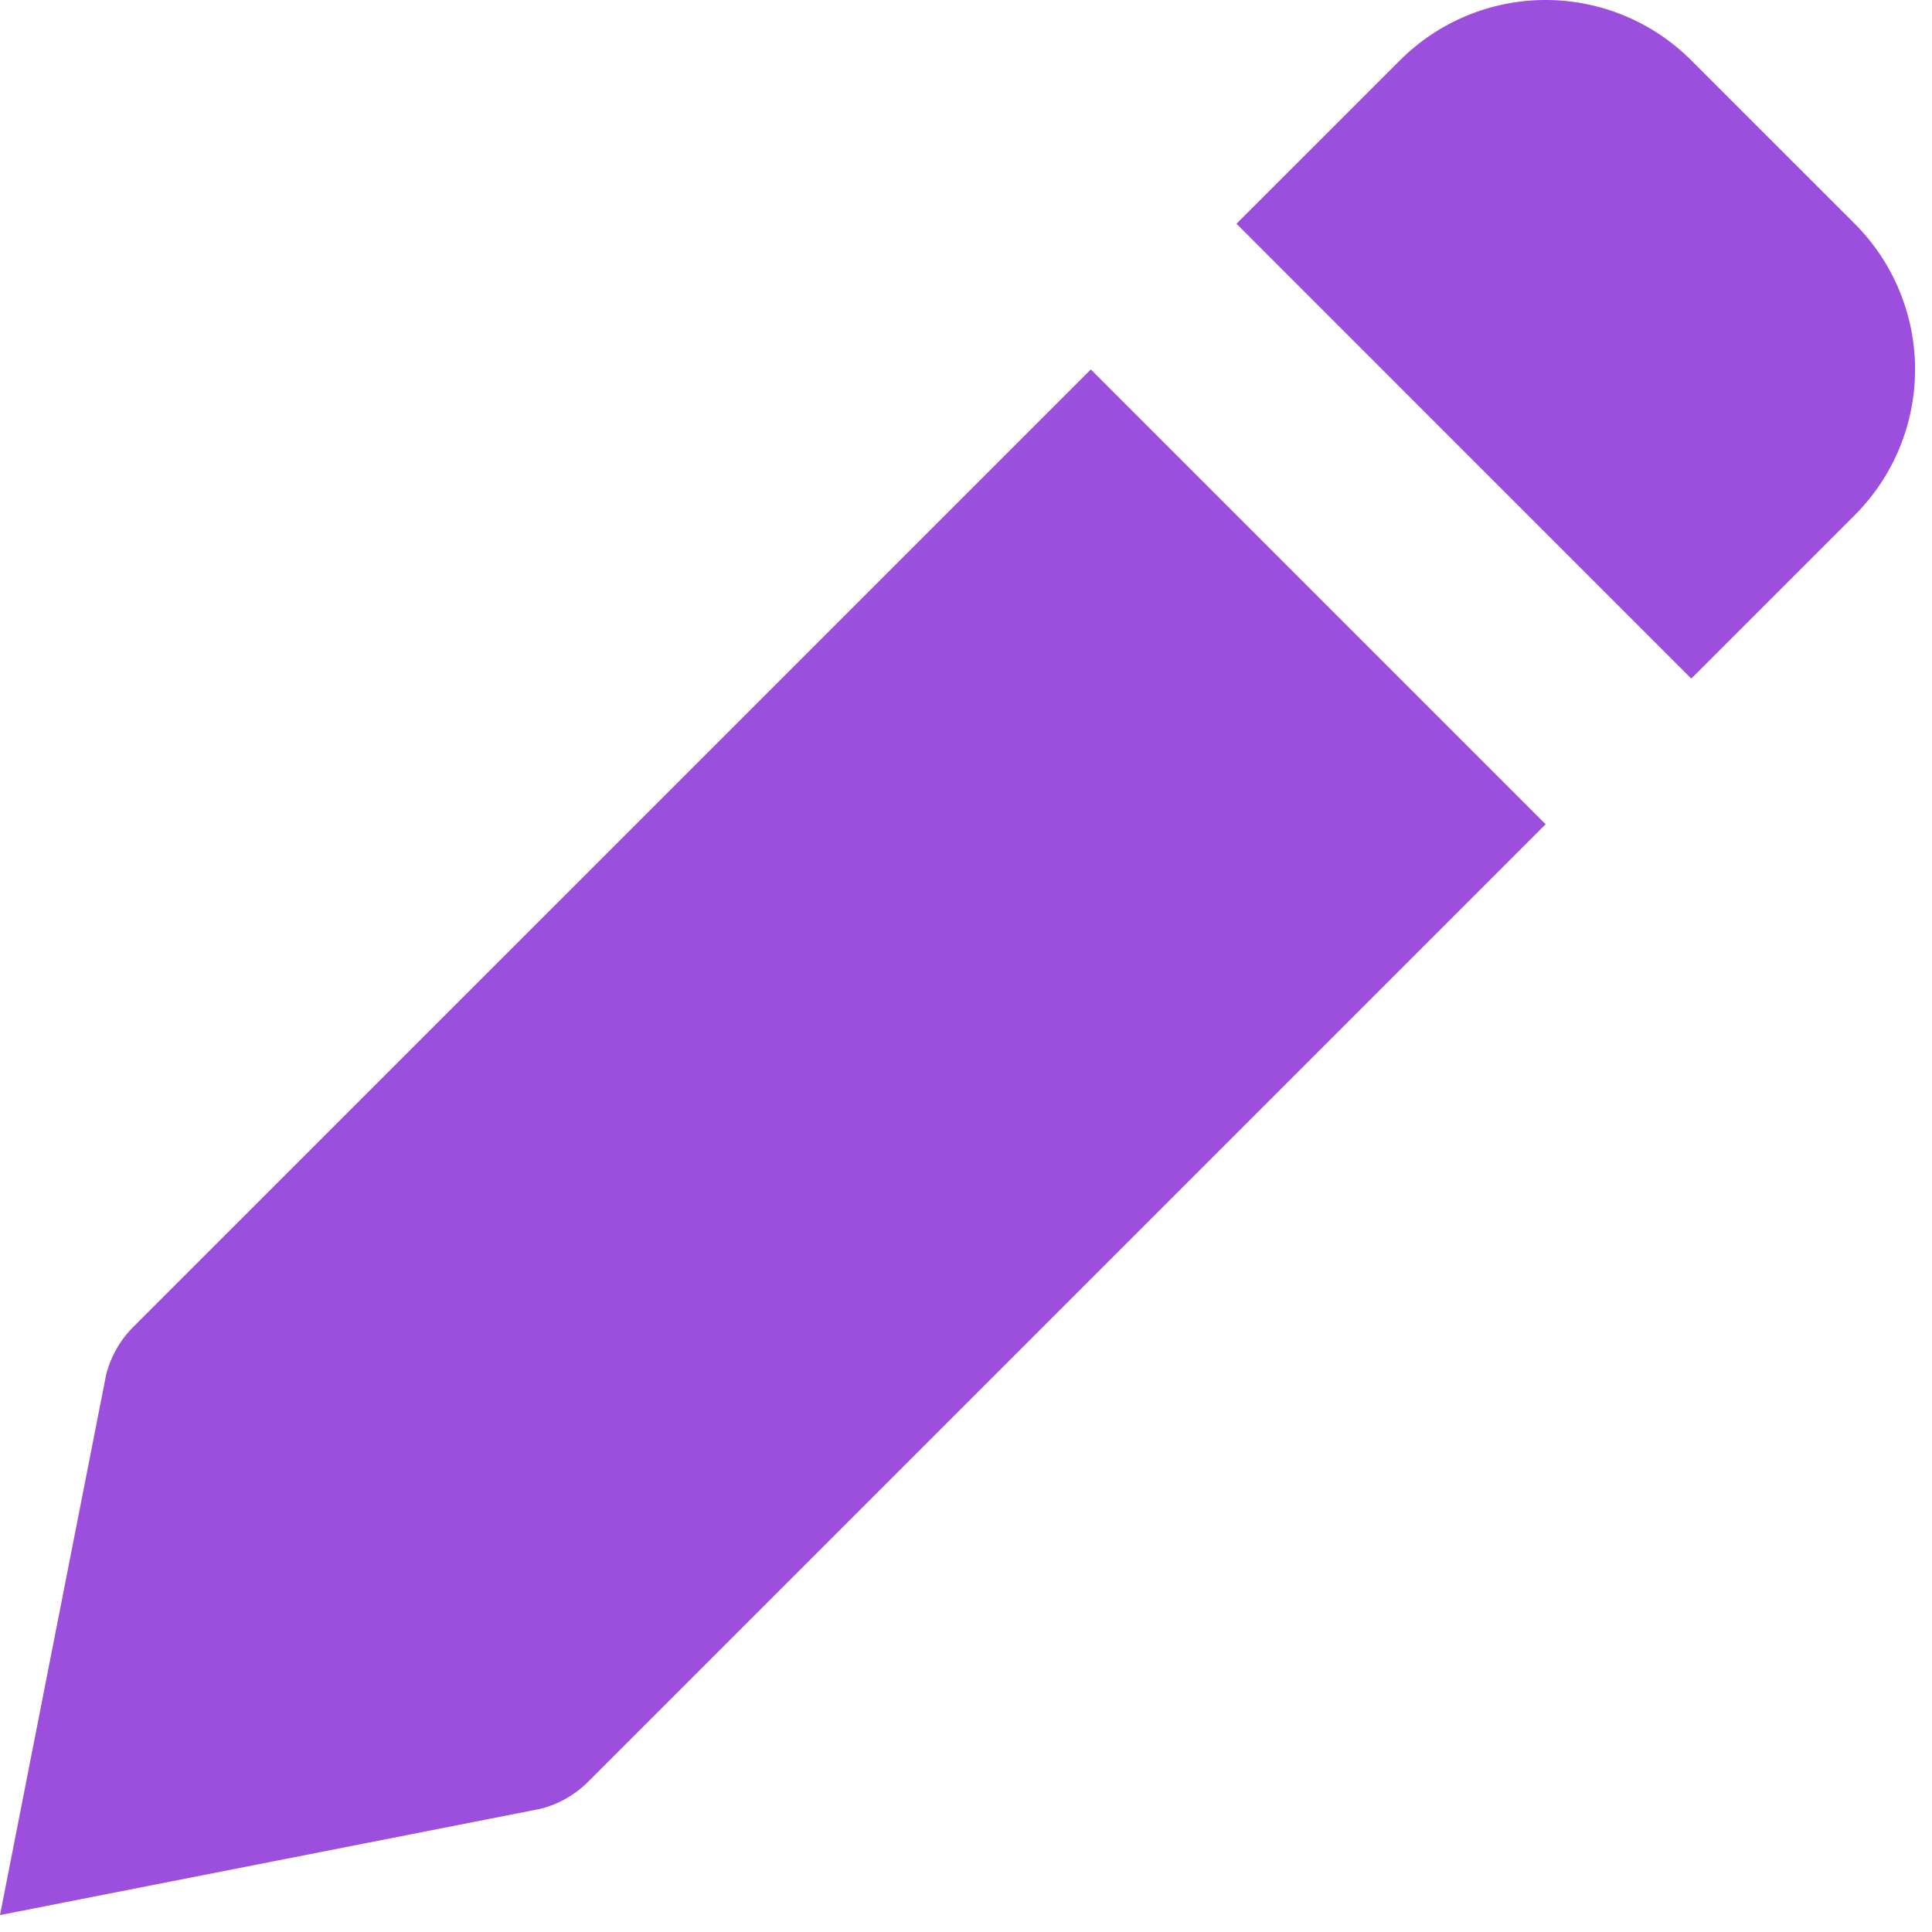 <svg width="25" height="25" viewBox="0 0 25 25" fill="none" xmlns="http://www.w3.org/2000/svg">
<path d="M7.609 23.057L20 10.666L14.115 4.781L1.724 17.171C1.553 17.342 1.432 17.556 1.373 17.79L0 24.781L6.989 23.407C7.224 23.349 7.439 23.227 7.609 23.057ZM24 6.666C24.5 6.166 24.781 5.488 24.781 4.781C24.781 4.074 24.5 3.396 24 2.895L21.885 0.781C21.385 0.281 20.707 0 20 0C19.293 0 18.615 0.281 18.115 0.781L16 2.895L21.885 8.781L24 6.666Z" fill="#9C4EDD"/>
</svg>
